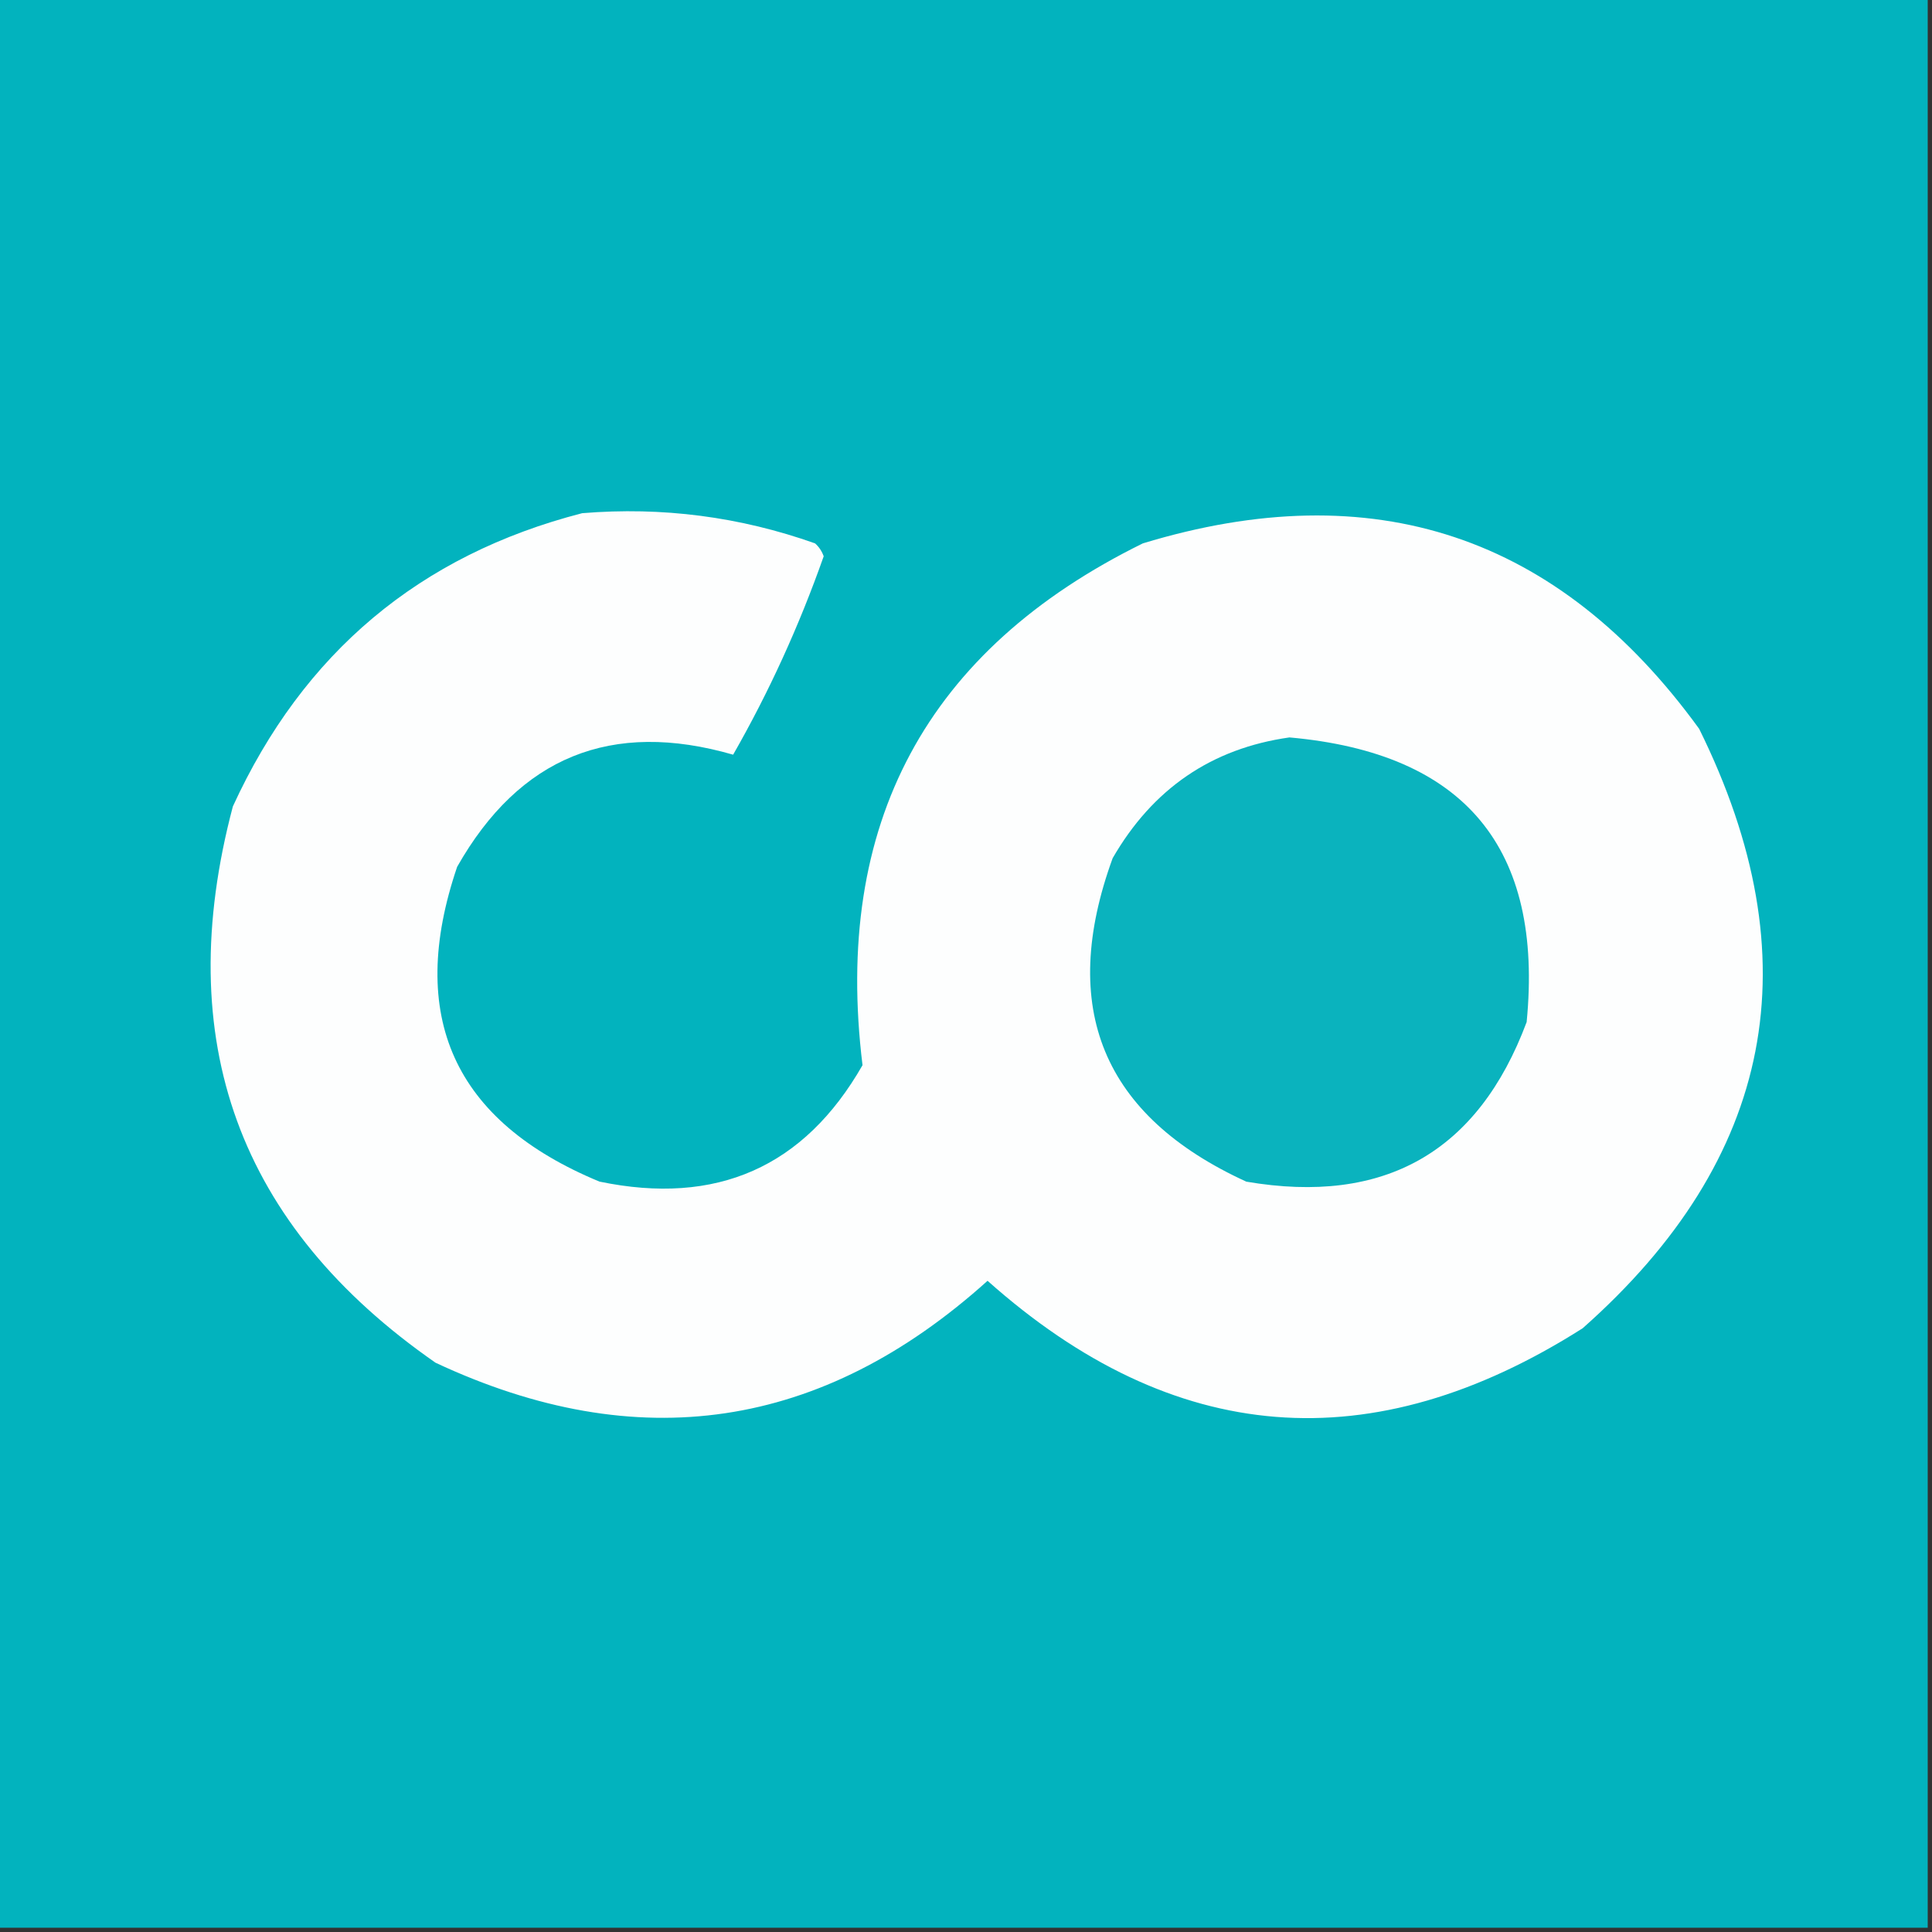<svg width="32" height="32" viewBox="0 0 32 32" fill="none" xmlns="http://www.w3.org/2000/svg">
    <rect x="0" y="0" width="32" height="32" fill="#333333" stroke="none"/>
    <g clip-path="url(#clip0_4577_59)">
        <path fill-rule="evenodd" clip-rule="evenodd"
            d="M-0.071 -0.071C10.595 -0.071 21.262 -0.071 31.929 -0.071C31.929 10.595 31.929 21.262 31.929 31.929C21.262 31.929 10.595 31.929 -0.071 31.929C-0.071 21.262 -0.071 10.595 -0.071 -0.071Z"
            fill="#02B3BE" />
        <path fill-rule="evenodd" clip-rule="evenodd"
            d="M9.643 8.5C10.968 8.391 12.254 8.558 13.5 9C13.566 9.059 13.613 9.13 13.643 9.214C13.237 10.366 12.737 11.461 12.143 12.5C10.128 11.918 8.604 12.537 7.572 14.357C6.73 16.833 7.516 18.571 9.929 19.571C11.867 19.974 13.32 19.332 14.286 17.643C13.796 13.646 15.343 10.765 18.929 9C22.743 7.84 25.815 8.863 28.143 12.071C30.028 15.883 29.385 19.193 26.214 22C22.723 24.219 19.437 23.957 16.357 21.214C13.612 23.686 10.564 24.139 7.214 22.571C3.95 20.302 2.83 17.23 3.857 13.357C5.023 10.812 6.952 9.193 9.643 8.5Z"
            fill="#FDFEFE" />
        <path fill-rule="evenodd" clip-rule="evenodd"
            d="M21.357 12.214C24.258 12.472 25.568 14.043 25.286 16.929C24.481 19.082 22.933 19.963 20.643 19.572C18.263 18.482 17.525 16.696 18.429 14.214C19.093 13.063 20.069 12.396 21.357 12.214Z"
            fill="#0AB3BE" />
    </g>
    <defs>
        <clipPath id="clip0_4577_59">
            <rect width="32" height="32" fill="white" />
        </clipPath>
    </defs>
</svg>